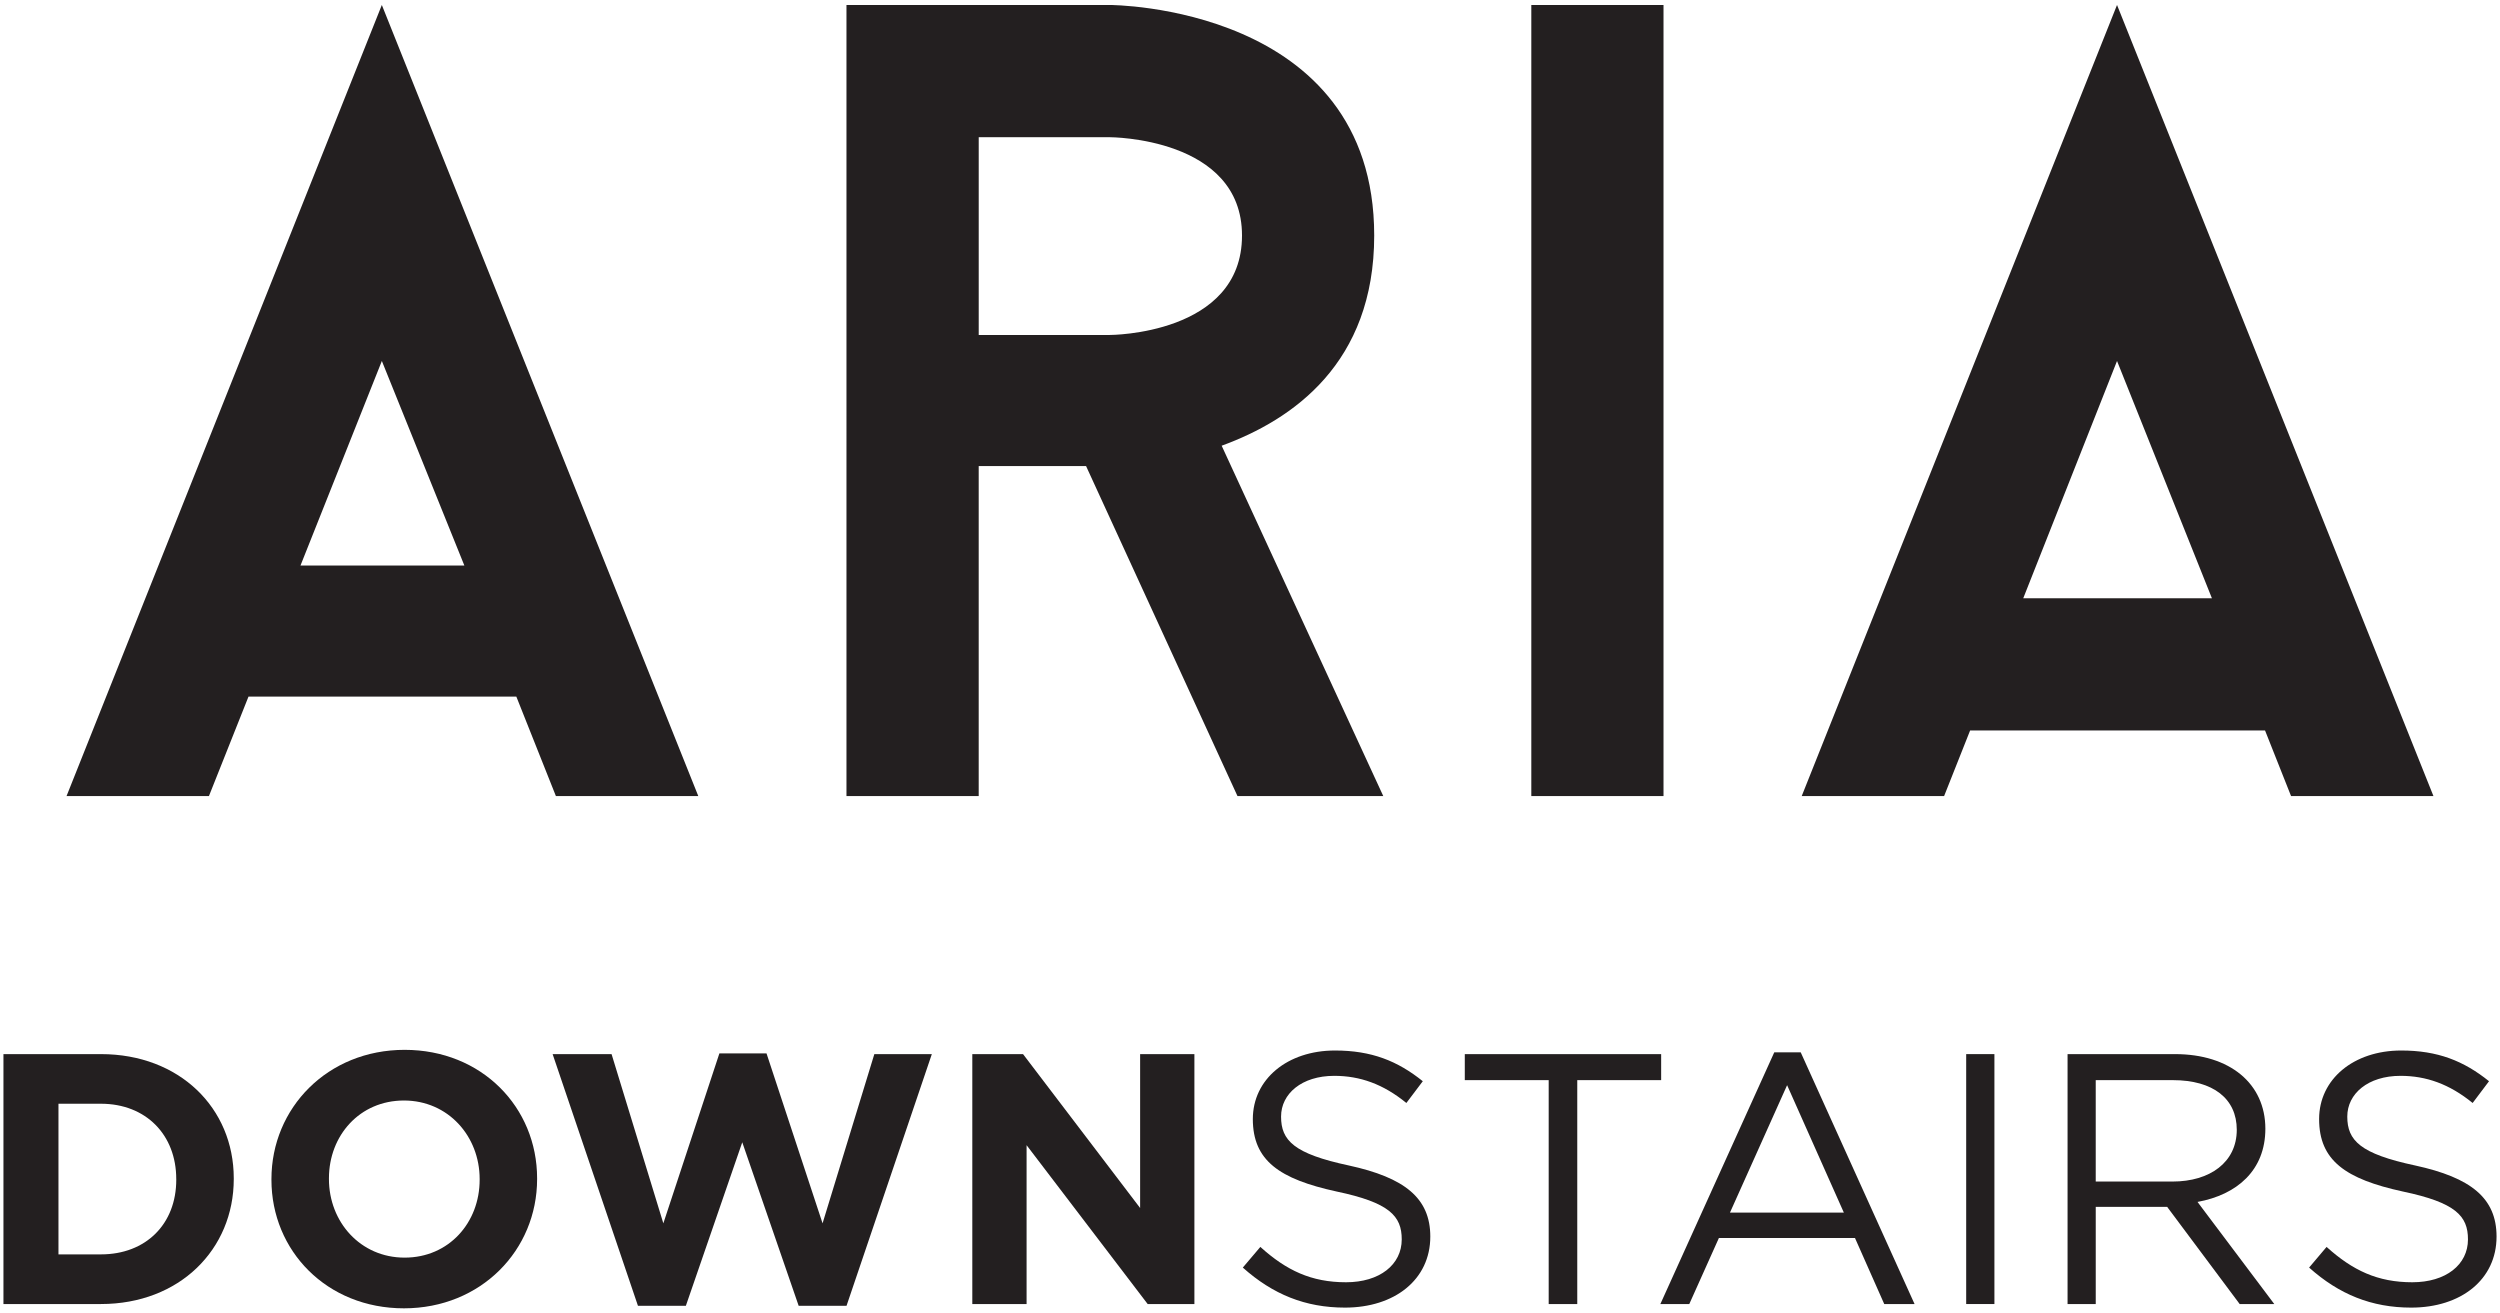 <?xml version="1.0" encoding="utf-8"?>
<!-- Generator: Adobe Illustrator 17.0.0, SVG Export Plug-In . SVG Version: 6.00 Build 0)  -->
<!DOCTYPE svg PUBLIC "-//W3C//DTD SVG 1.1//EN" "http://www.w3.org/Graphics/SVG/1.1/DTD/svg11.dtd">
<svg version="1.1" id="Layer_1" xmlns="http://www.w3.org/2000/svg" xmlns:xlink="http://www.w3.org/1999/xlink" x="0px" y="0px"
	 width="158px" height="83px" viewBox="0 0 158 83" enable-background="new 0 0 158 83" xml:space="preserve">
<g>
	<path fill="#231F20" d="M35.132,50.31h8.999L24.132,0.314L4.206,50.31h8.999l2.5-6.285h16.927L35.132,50.31z M18.991,35.74
		l5.142-12.927l5.214,12.927H18.991z M78.208,50.31h9.214L77.209,28.169c4.5-1.643,9.641-5.214,9.641-13.284
		c0-14.57-16.713-14.57-16.713-14.57h-16.64V50.31h8.357V29.455h6.785L78.208,50.31z M61.855,8.672h8.283c0,0,8.357,0,8.357,6.213
		c0,6.285-8.357,6.285-8.357,6.285h-8.283V8.672z M96.779,50.31h8.355V0.314h-8.355V50.31z M133.796,0.314L113.869,50.31h8.999
		l1.643-4.143h18.64l1.643,4.143h8.999L133.796,0.314z M127.868,37.812l5.928-14.999l5.998,14.999H127.868z"/>
	<g>
		<g>
			<path fill="#231F20" d="M6.379,82.415H0.218V66.62h6.161c4.965,0,8.395,3.408,8.395,7.85v0.047
				C14.773,78.963,11.344,82.415,6.379,82.415z M11.139,74.517c0-2.797-1.916-4.761-4.761-4.761H3.695v9.521h2.684
				c2.844,0,4.761-1.919,4.761-4.717V74.517z"/>
			<path fill="#231F20" d="M25.528,82.686c-4.874,0-8.373-3.634-8.373-8.124v-0.044c0-4.49,3.543-8.168,8.417-8.168
				c4.877,0,8.373,3.631,8.373,8.121v0.047C33.945,79.007,30.402,82.686,25.528,82.686z M30.314,74.517
				c0-2.709-1.989-4.965-4.786-4.965s-4.739,2.212-4.739,4.918v0.047c0,2.706,1.985,4.965,4.783,4.965
				c2.8,0,4.742-2.212,4.742-4.921V74.517z"/>
			<path fill="#231F20" d="M53.5,82.528h-3.024l-3.565-10.336l-3.565,10.336h-3.027L34.926,66.62h3.725l3.272,10.695l3.543-10.742
				h2.977l3.543,10.742l3.272-10.695h3.634L53.5,82.528z"/>
			<path fill="#231F20" d="M72.532,82.415l-7.652-10.04v10.04h-3.43V66.62h3.206l7.4,9.726V66.62h3.43v15.795H72.532z"/>
		</g>
		<g>
			<path fill="#231F20" d="M85.247,73.658c3.521,0.768,5.148,2.055,5.148,4.493c0,2.728-2.259,4.49-5.393,4.49
				c-2.508,0-4.559-0.837-6.456-2.53l1.108-1.306c1.646,1.488,3.225,2.234,5.415,2.234c2.121,0,3.521-1.108,3.521-2.709
				c0-1.488-0.79-2.325-4.106-3.024c-3.634-0.79-5.305-1.963-5.305-4.581c0-2.527,2.19-4.333,5.192-4.333
				c2.3,0,3.949,0.654,5.55,1.941l-1.038,1.375c-1.466-1.196-2.932-1.715-4.559-1.715c-2.051,0-3.36,1.13-3.36,2.574
				C80.962,72.079,81.774,72.916,85.247,73.658z"/>
			<path fill="#231F20" d="M99.683,82.415h-1.806v-14.15h-5.302V66.62h12.41v1.646h-5.302V82.415z"/>
			<path fill="#231F20" d="M121,82.415h-1.916l-1.85-4.175h-8.599l-1.872,4.175h-1.828l7.199-15.908h1.671L121,82.415z
				 M112.945,68.583l-3.612,8.055h7.199L112.945,68.583z"/>
			<path fill="#231F20" d="M126.047,66.62v15.795h-1.784V66.62H126.047z"/>
			<path fill="#231F20" d="M141.547,82.415l-4.581-6.139h-4.515v6.139h-1.781V66.62h6.793c3.474,0,5.708,1.872,5.708,4.717
				c0,2.64-1.806,4.172-4.289,4.625l4.852,6.453H141.547z M137.324,68.265h-4.874v6.409h4.852c2.369,0,4.062-1.218,4.062-3.272
				C141.364,69.439,139.876,68.265,137.324,68.265z"/>
			<path fill="#231F20" d="M152.638,73.658c3.521,0.768,5.144,2.055,5.144,4.493c0,2.728-2.256,4.49-5.393,4.49
				c-2.505,0-4.559-0.837-6.453-2.53l1.104-1.306c1.649,1.488,3.228,2.234,5.418,2.234c2.121,0,3.518-1.108,3.518-2.709
				c0-1.488-0.79-2.325-4.106-3.024c-3.634-0.79-5.302-1.963-5.302-4.581c0-2.527,2.187-4.333,5.188-4.333
				c2.303,0,3.949,0.654,5.55,1.941l-1.035,1.375c-1.469-1.196-2.936-1.715-4.559-1.715c-2.055,0-3.364,1.13-3.364,2.574
				C148.349,72.079,149.161,72.916,152.638,73.658z"/>
		</g>
	</g>
</g>
</svg>
